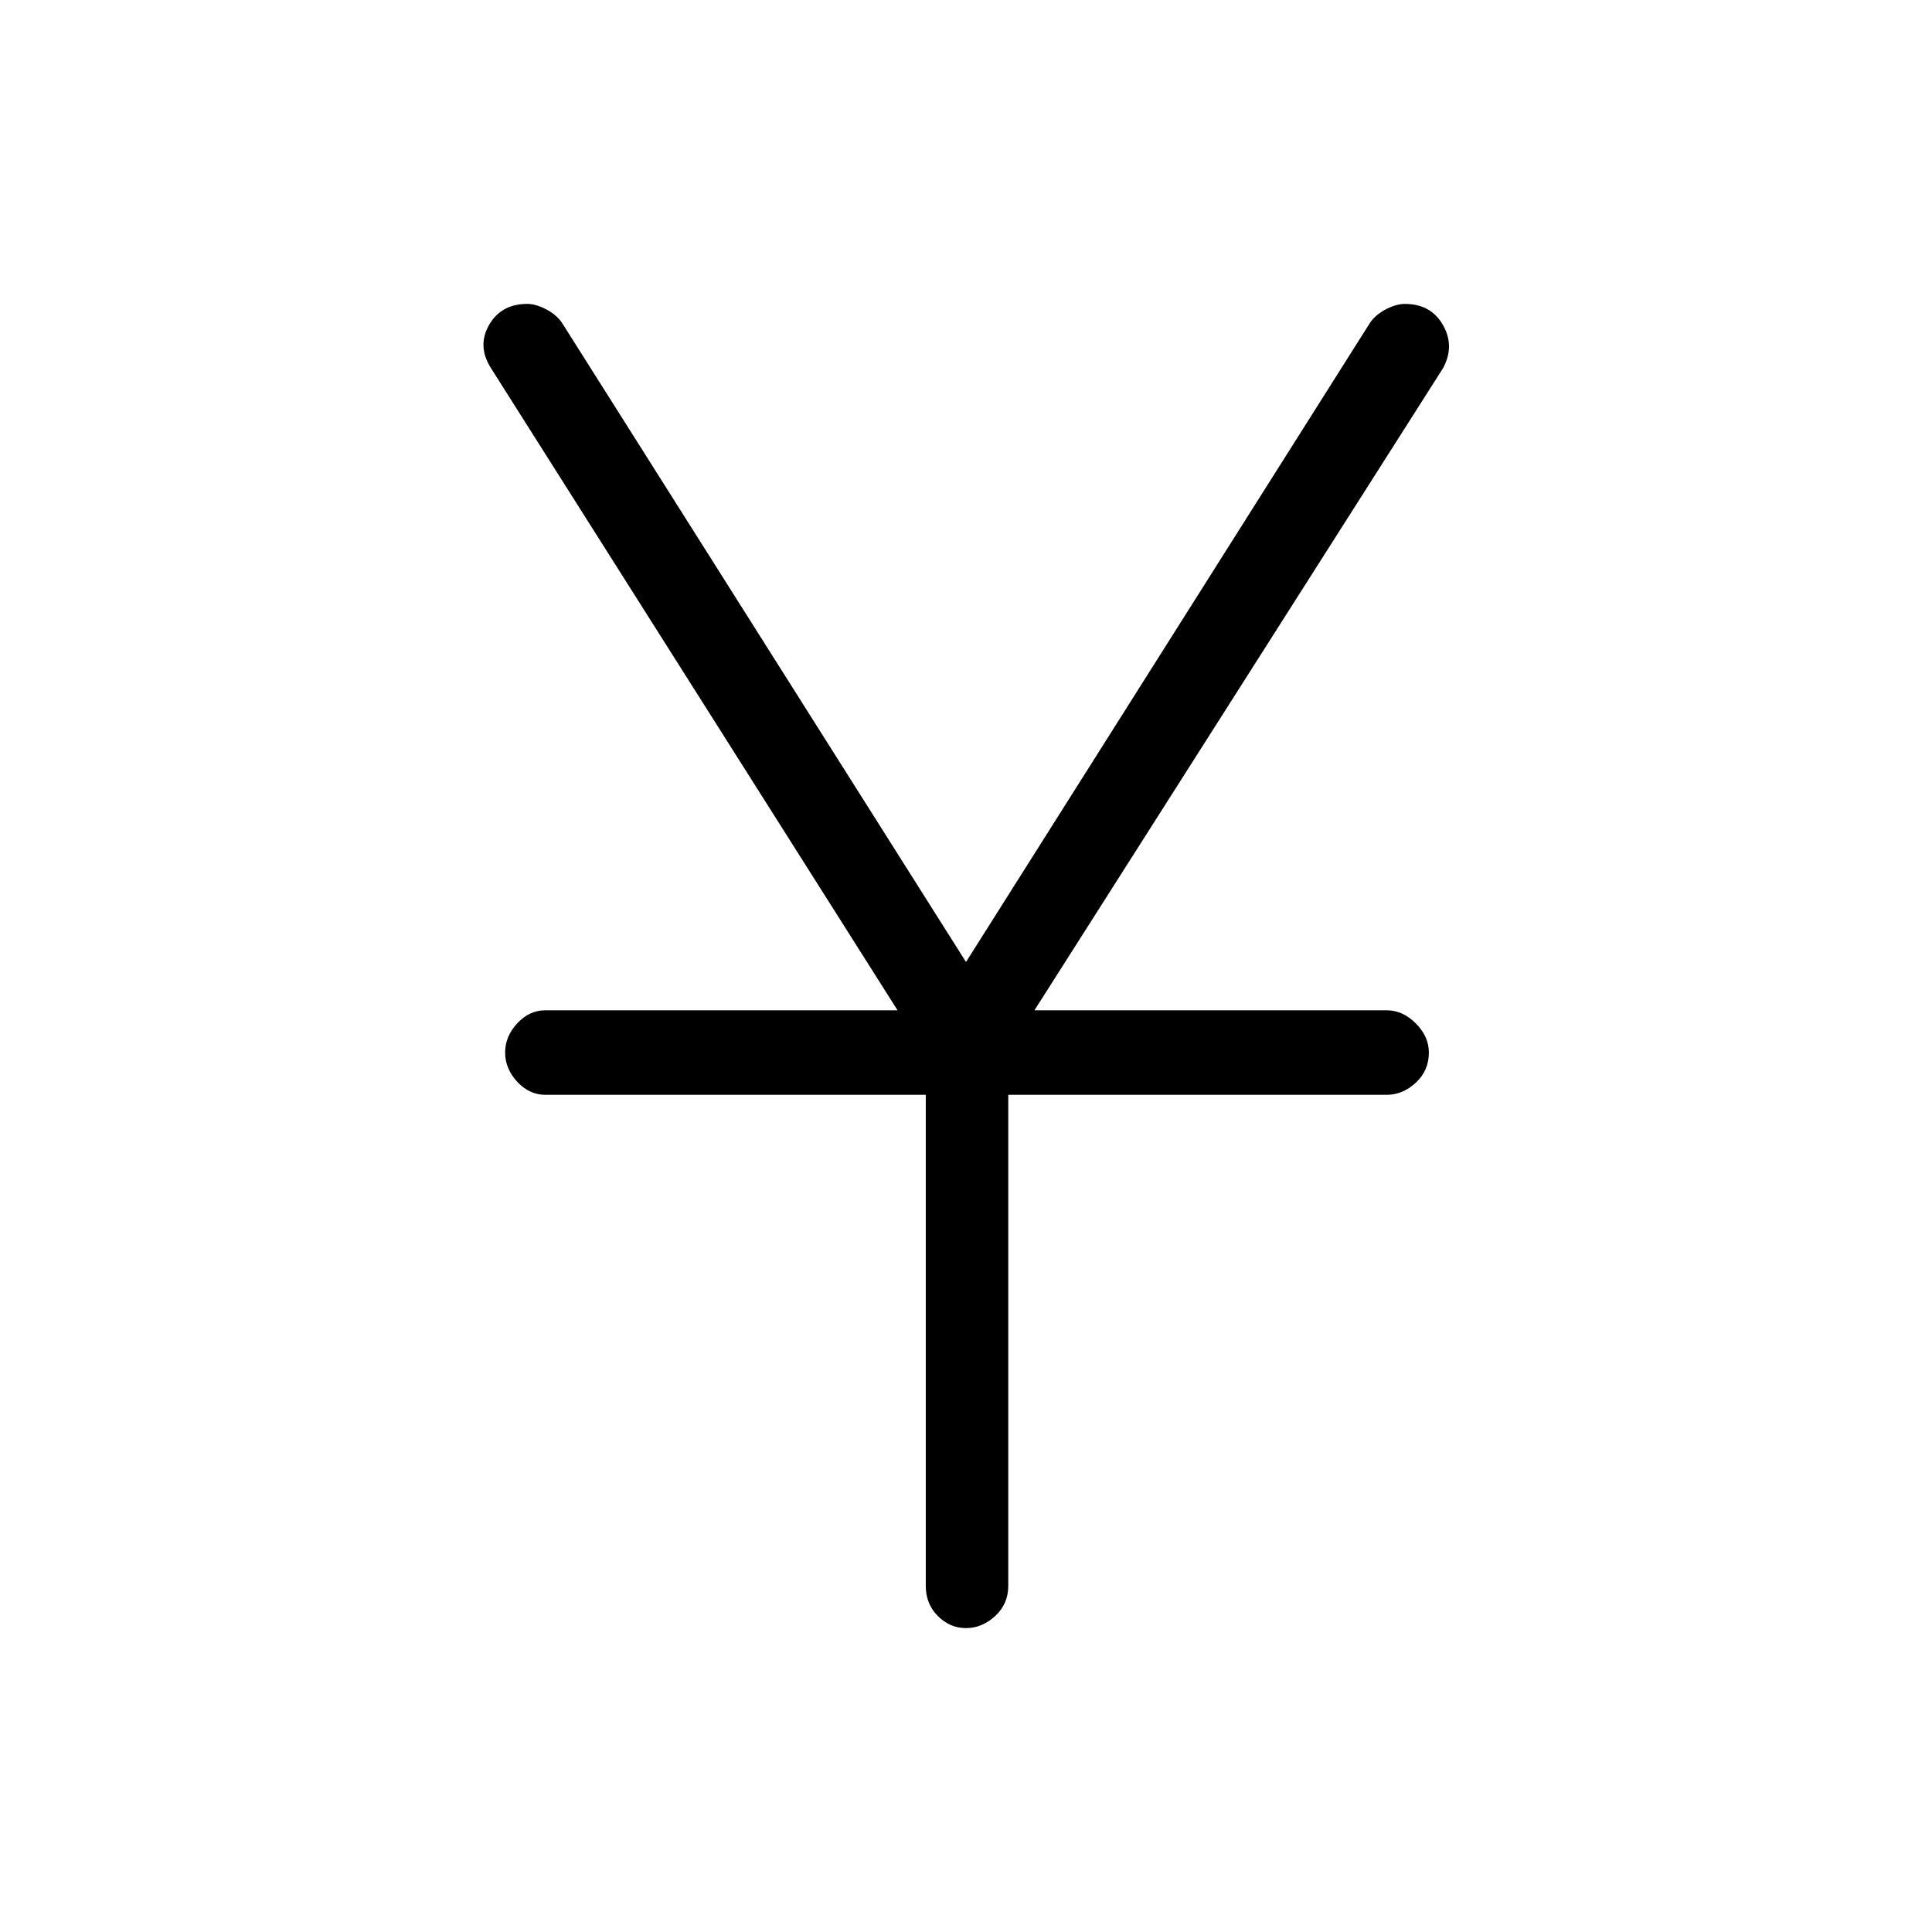 <svg xmlns="http://www.w3.org/2000/svg" height="40" width="40"><path d="M20 33.708q-.333 0-.583-.25-.25-.25-.25-.625V22.667h-7.875q-.334 0-.584-.271-.25-.271-.25-.604 0-.334.25-.604.25-.271.584-.271h7.291L10.167 7.625q-.292-.458-.042-.896.25-.437.792-.437.166 0 .375.104.208.104.333.271L20 19.917l8.375-13.25q.125-.167.333-.271.209-.104.375-.104.542 0 .792.437.25.438 0 .896l-8.458 13.292h7.291q.334 0 .604.271.271.27.271.604 0 .375-.271.625-.27.25-.604.25h-7.833v10.166q0 .375-.271.625t-.604.25Z"/></svg>